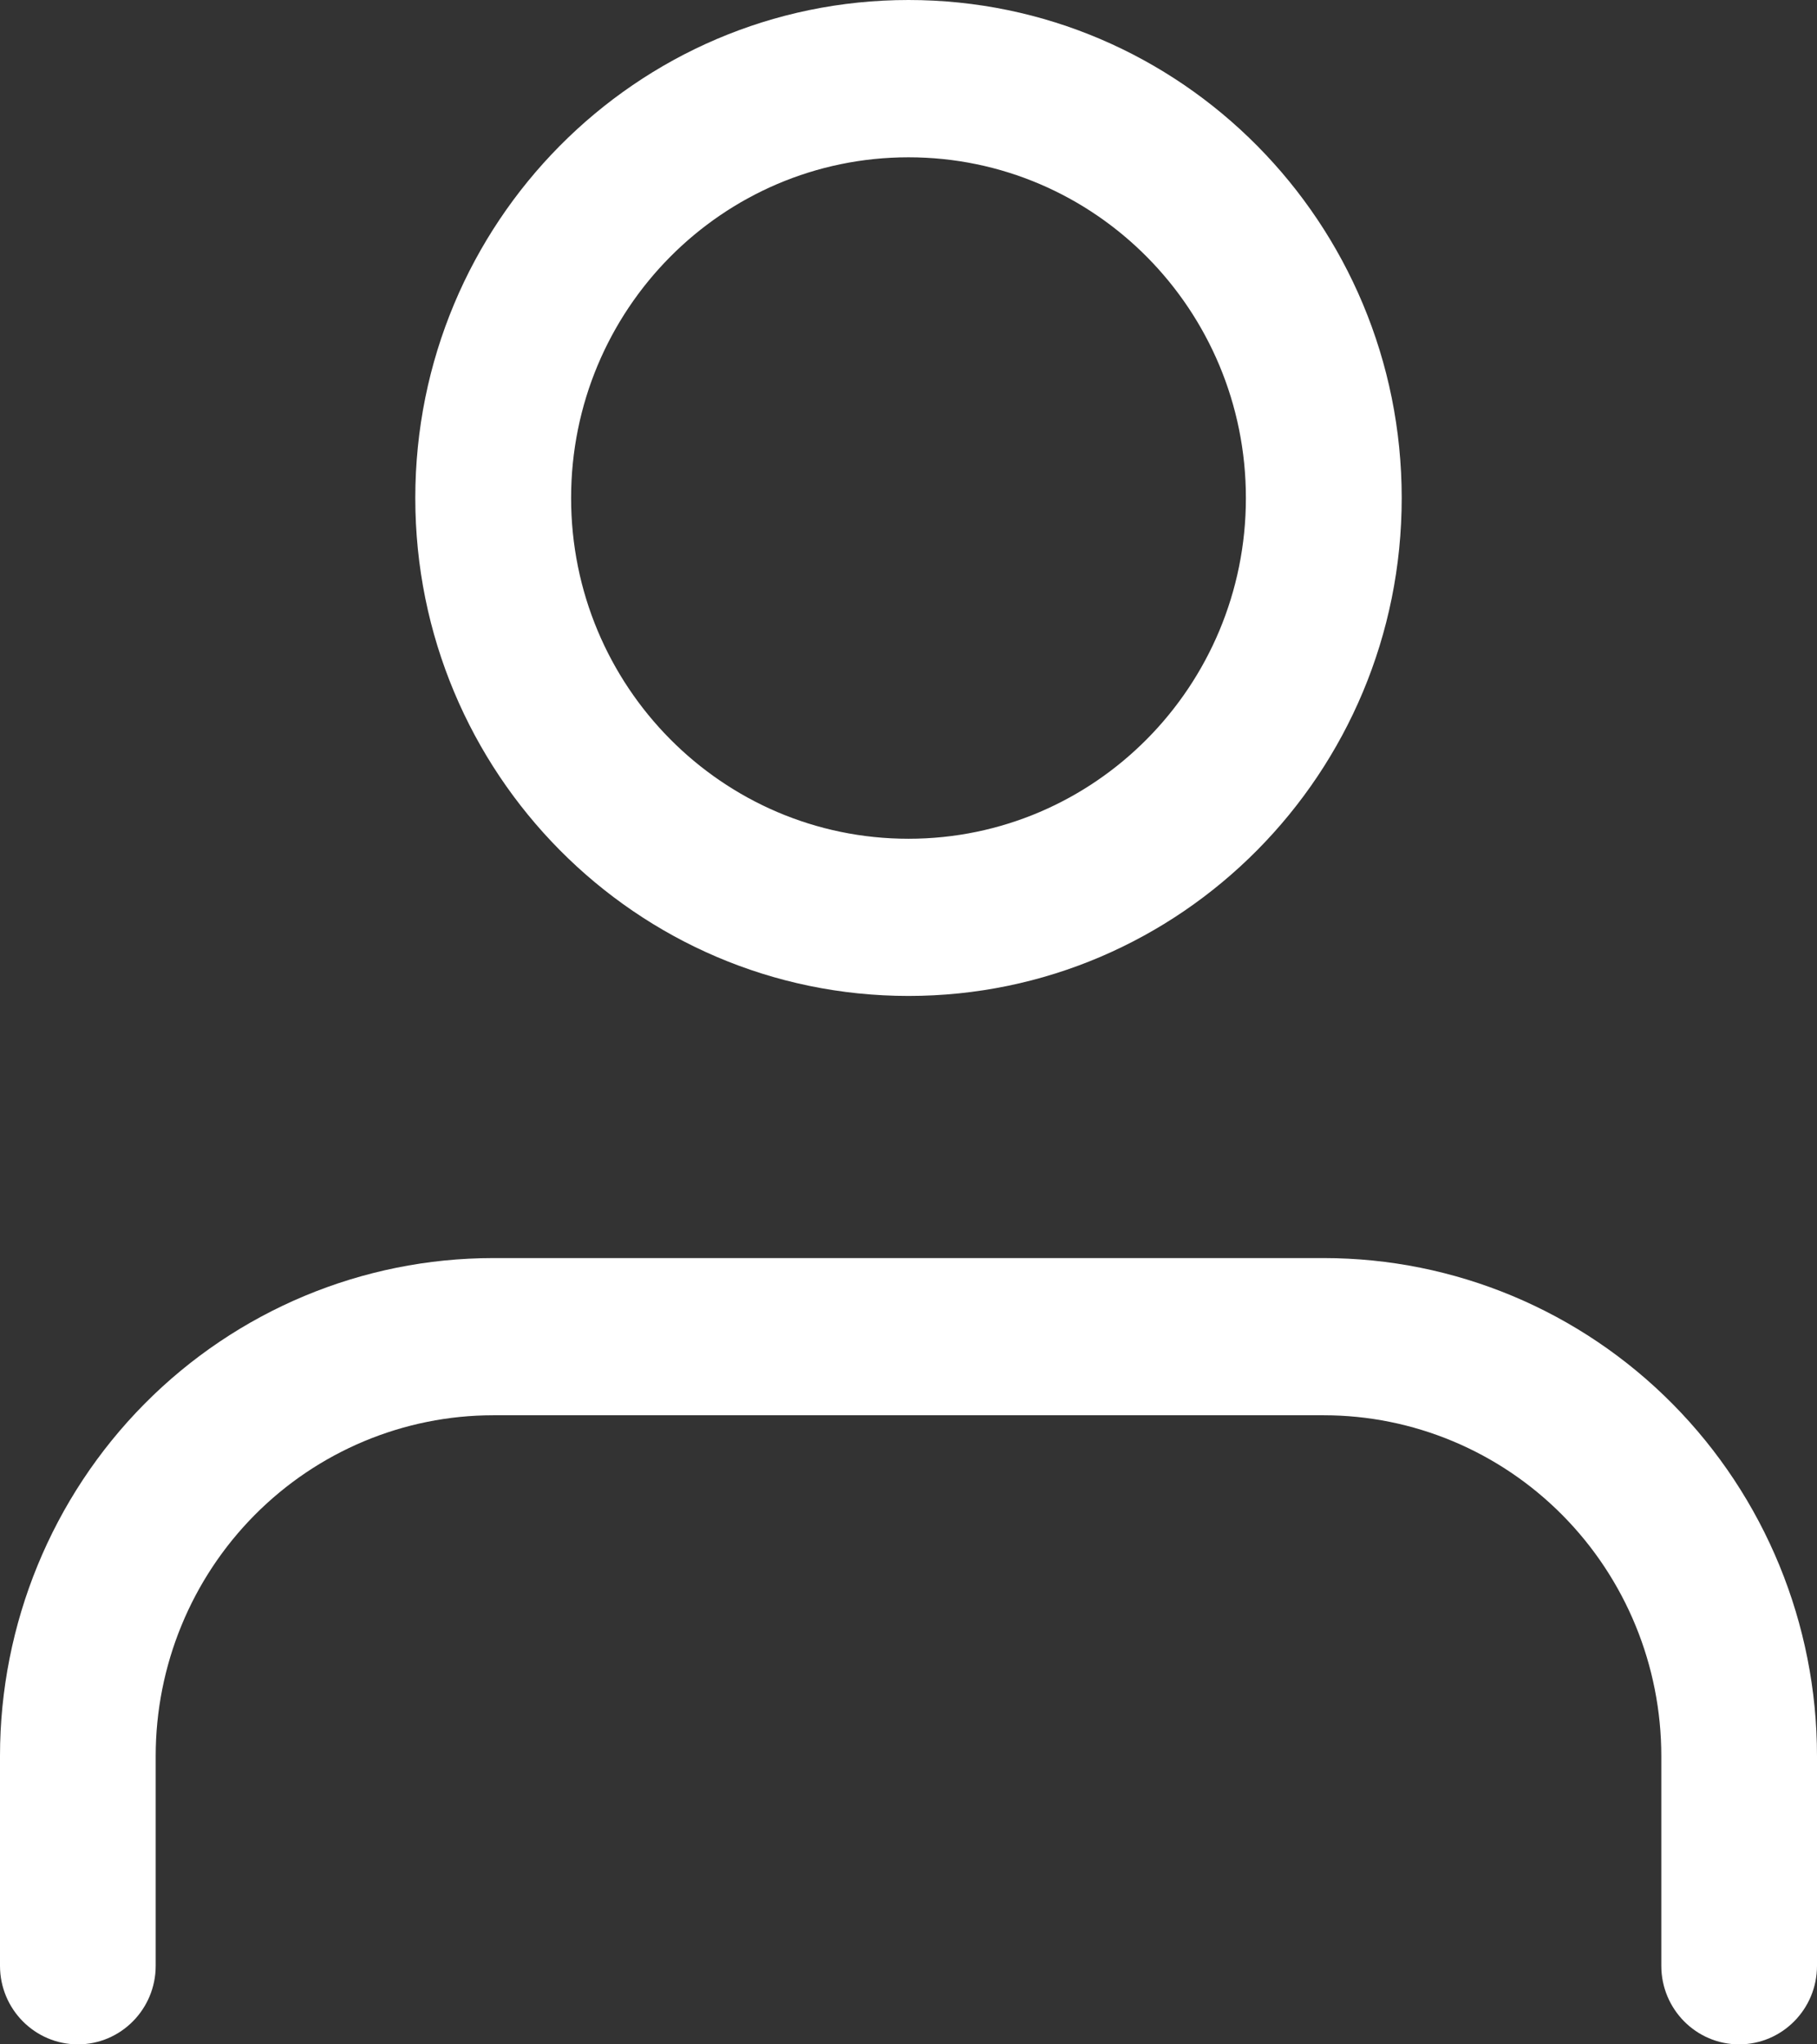 <svg width="16" height="18" viewBox="0 0 16 18" fill="none" xmlns="http://www.w3.org/2000/svg">
<rect x="0" y="0" width="16" height="18" fill="#333333" stroke="none"/>
<path fill-rule="evenodd" clip-rule="evenodd" d="M8 1.385C6.359 1.385 5.029 2.728 5.029 4.385C5.029 6.041 6.359 7.385 8 7.385C9.641 7.385 10.971 6.041 10.971 4.385C10.971 2.728 9.641 1.385 8 1.385ZM3.657 4.385C3.657 1.963 5.602 0 8 0C10.399 0 12.343 1.963 12.343 4.385C12.343 6.806 10.399 8.769 8 8.769C5.602 8.769 3.657 6.806 3.657 4.385ZM1.272 12.361C2.086 11.539 3.191 11.077 4.343 11.077H11.657C12.809 11.077 13.914 11.539 14.728 12.361C15.542 13.183 16 14.299 16 15.461V17.308C16 17.69 15.693 18 15.314 18C14.936 18 14.629 17.69 14.629 17.308V15.461C14.629 14.666 14.316 13.903 13.758 13.34C13.201 12.778 12.445 12.461 11.657 12.461H4.343C3.555 12.461 2.799 12.778 2.242 13.34C1.684 13.903 1.371 14.666 1.371 15.461V17.308C1.371 17.69 1.064 18 0.686 18C0.307 18 0 17.69 0 17.308V15.461C0 14.299 0.458 13.183 1.272 12.361Z" fill="white"/>
</svg>
